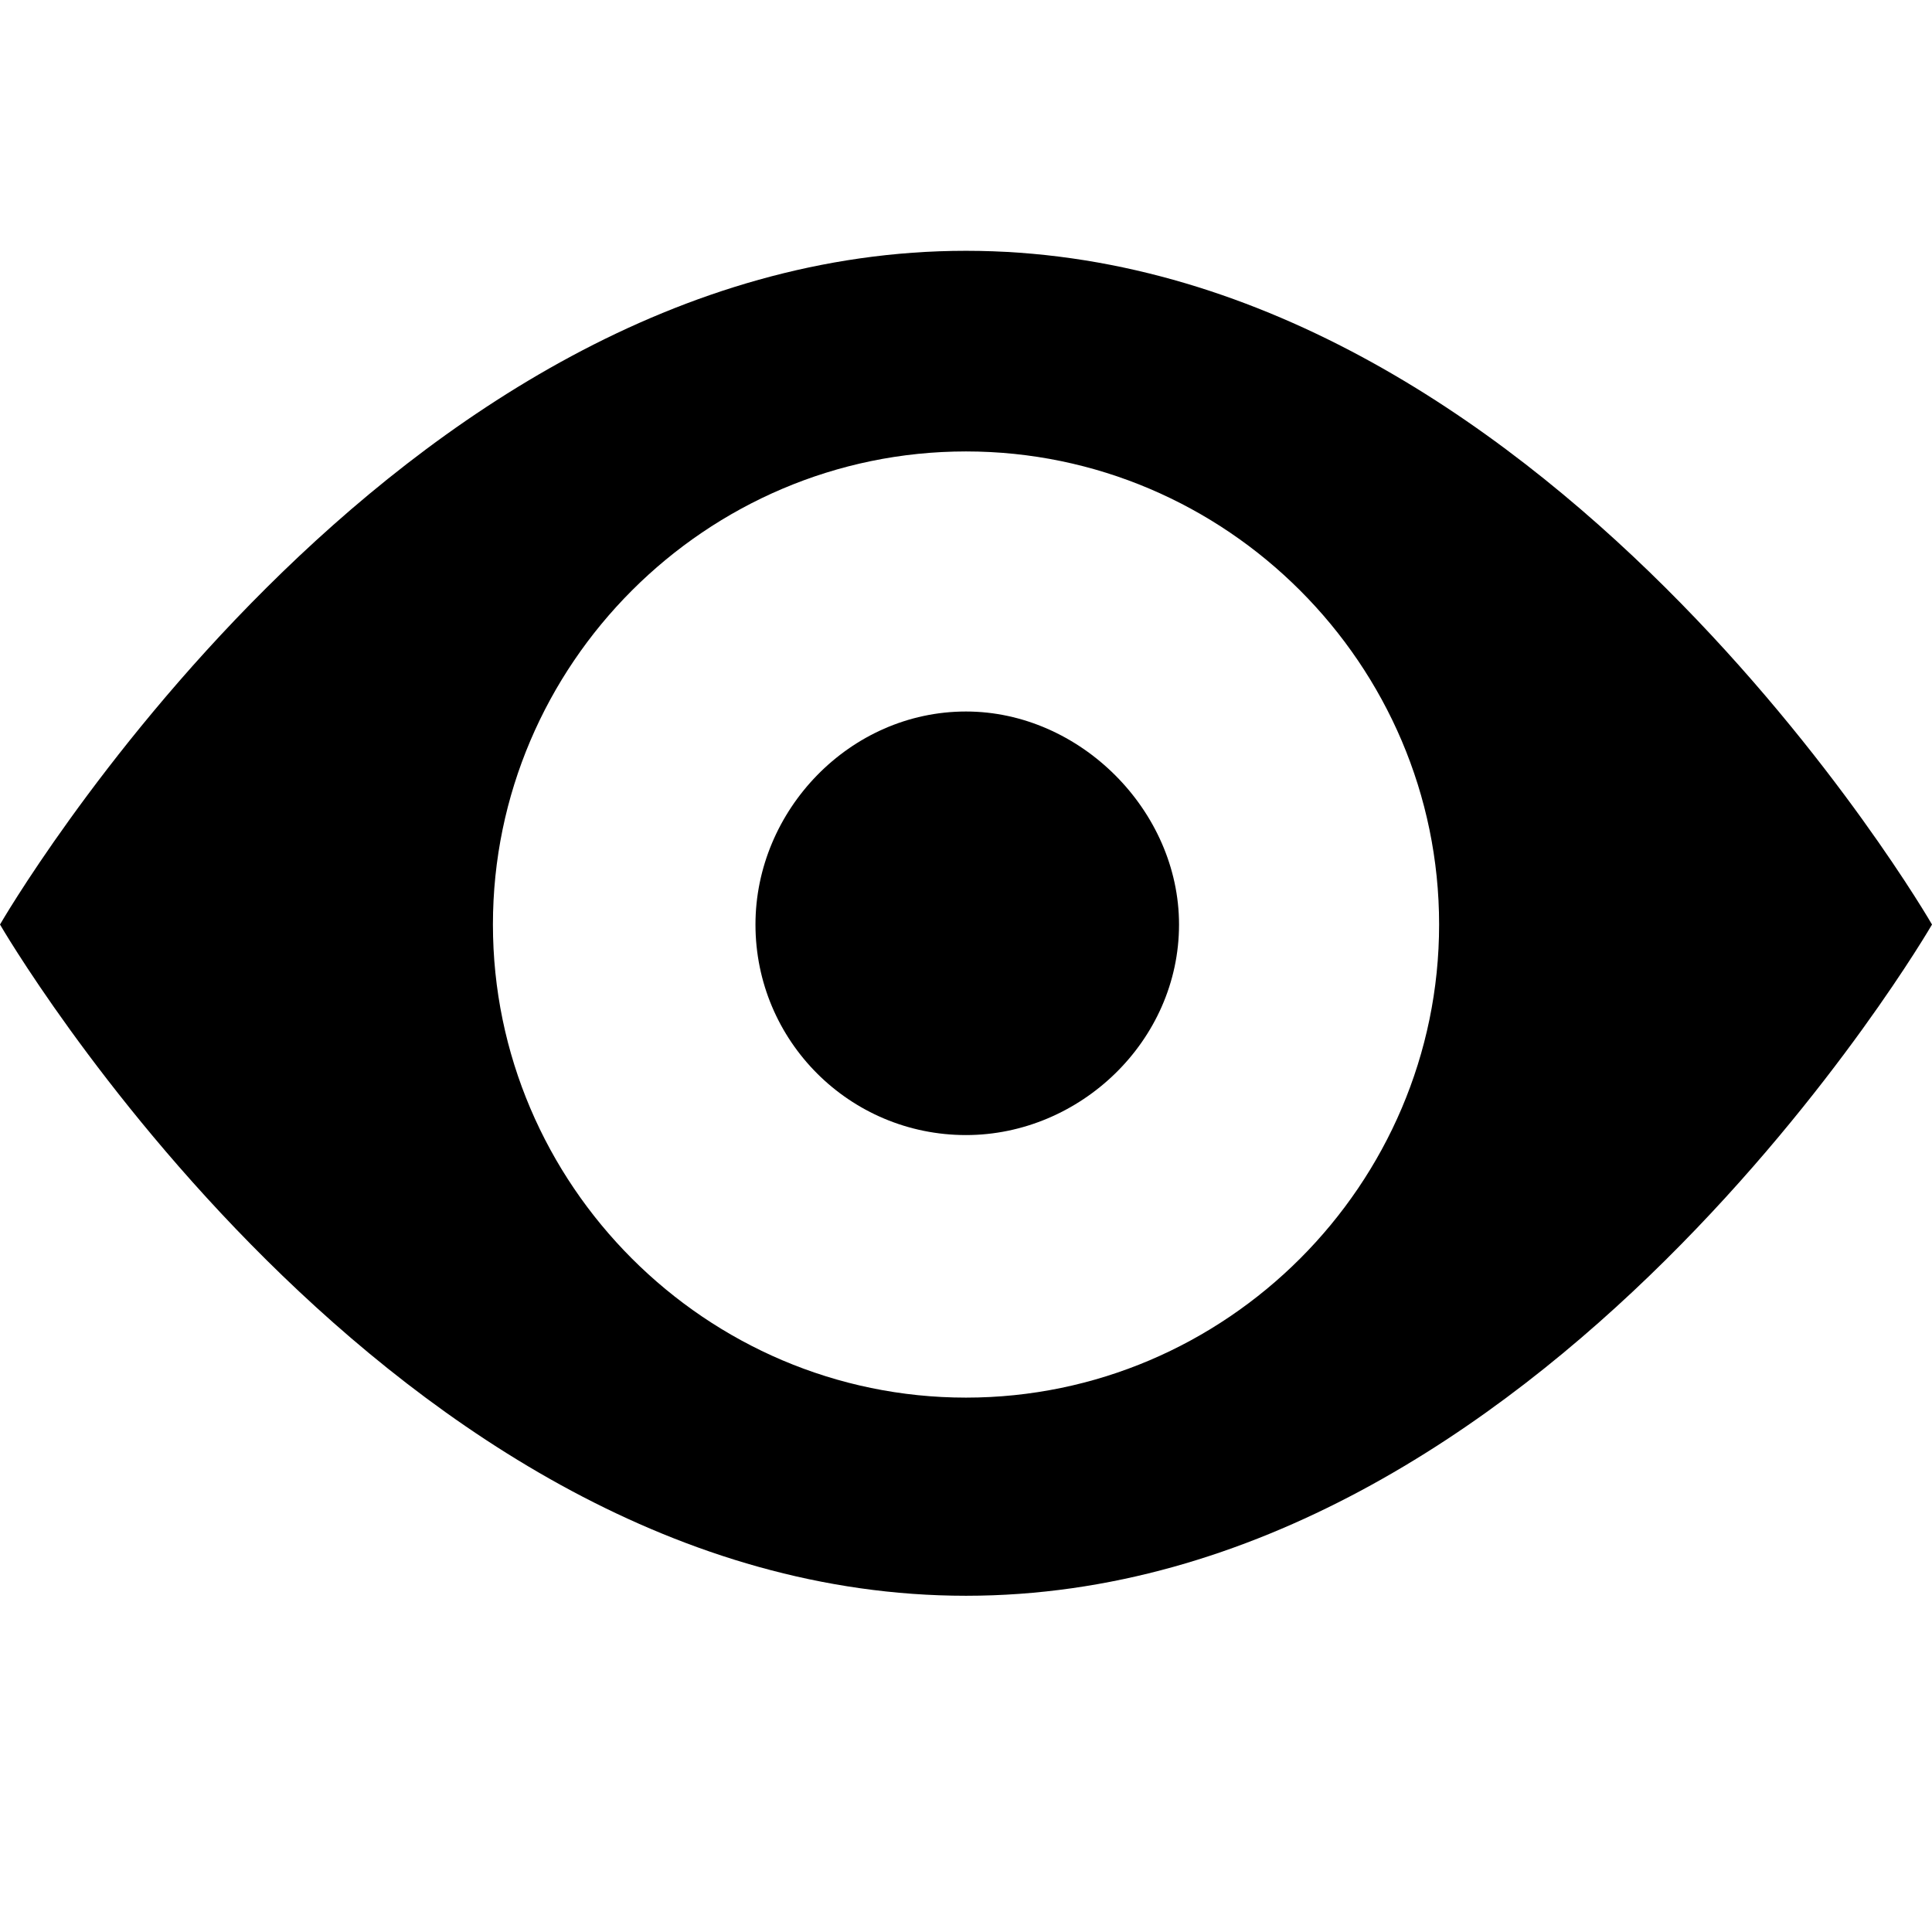 <?xml version="1.0" encoding="UTF-8" standalone="no"?>
<svg
   xmlns:dc="http://purl.org/dc/elements/1.1/"
   xmlns:cc="http://creativecommons.org/ns#"
   xmlns:rdf="http://www.w3.org/1999/02/22-rdf-syntax-ns#"
   xmlns:svg="http://www.w3.org/2000/svg"
   xmlns="http://www.w3.org/2000/svg"
   xmlns:sodipodi="http://sodipodi.sourceforge.net/DTD/sodipodi-0.dtd"
   xmlns:inkscape="http://www.inkscape.org/namespaces/inkscape"
   version="1.1"
   id="Layer_1"
   x="0px"
   y="0px"
   width="100"
   height="100"
   viewBox="0 0 792 792"
   enable-background="new 0 0 612 792"
   xml:space="preserve"
   inkscape:version="0.48.3.1 r9886"
   sodipodi:docname="eye.svg"><defs
   id="defs9" /><sodipodi:namedview
   pagecolor="#ffffff"
   bordercolor="#666666"
   borderopacity="1"
   objecttolerance="10"
   gridtolerance="10"
   guidetolerance="10"
   inkscape:pageopacity="0"
   inkscape:pageshadow="2"
   inkscape:window-width="1130"
   inkscape:window-height="731"
   id="namedview7"
   showgrid="false"
   fit-margin-top="0"
   fit-margin-left="0"
   fit-margin-right="0"
   fit-margin-bottom="0"
   inkscape:zoom="2.36"
   inkscape:cx="-27.988455"
   inkscape:cy="51.729291"
   inkscape:window-x="0"
   inkscape:window-y="0"
   inkscape:window-maximized="0"
   inkscape:current-layer="Layer_1" />
<g
   id="g3"
   transform="matrix(5.077,0,0,5.077,-1089.76,-1356.804)">
	<path
   d="m 370.645,341.895 c 0,0 -31.399,54.199 -77.999,54.199 -46.599,0 -77.999,-54.199 -77.999,-54.199 0,0 31.399,-54.399 77.999,-54.399 46.599,0 77.999,54.399 77.999,54.399 z m -39.799,0 c 0,-21 -17.2,-38.199 -38.2,-38.199 -21,0 -38.199,17.2 -38.199,38.199 0,21 17.2,38.2 38.199,38.2 21,0 38.2,-17.2 38.2,-38.2 z m -38.2,-17.2 c -9.4,0 -17,8 -17,17.2 0,9.4 7.6,17 17,17 9.2,0 17.2,-7.6 17.2,-17 0,-9.2 -8,-17.2 -17.2,-17.2 z"
   id="path5"
   inkscape:connector-curvature="0" />
</g>
</svg>